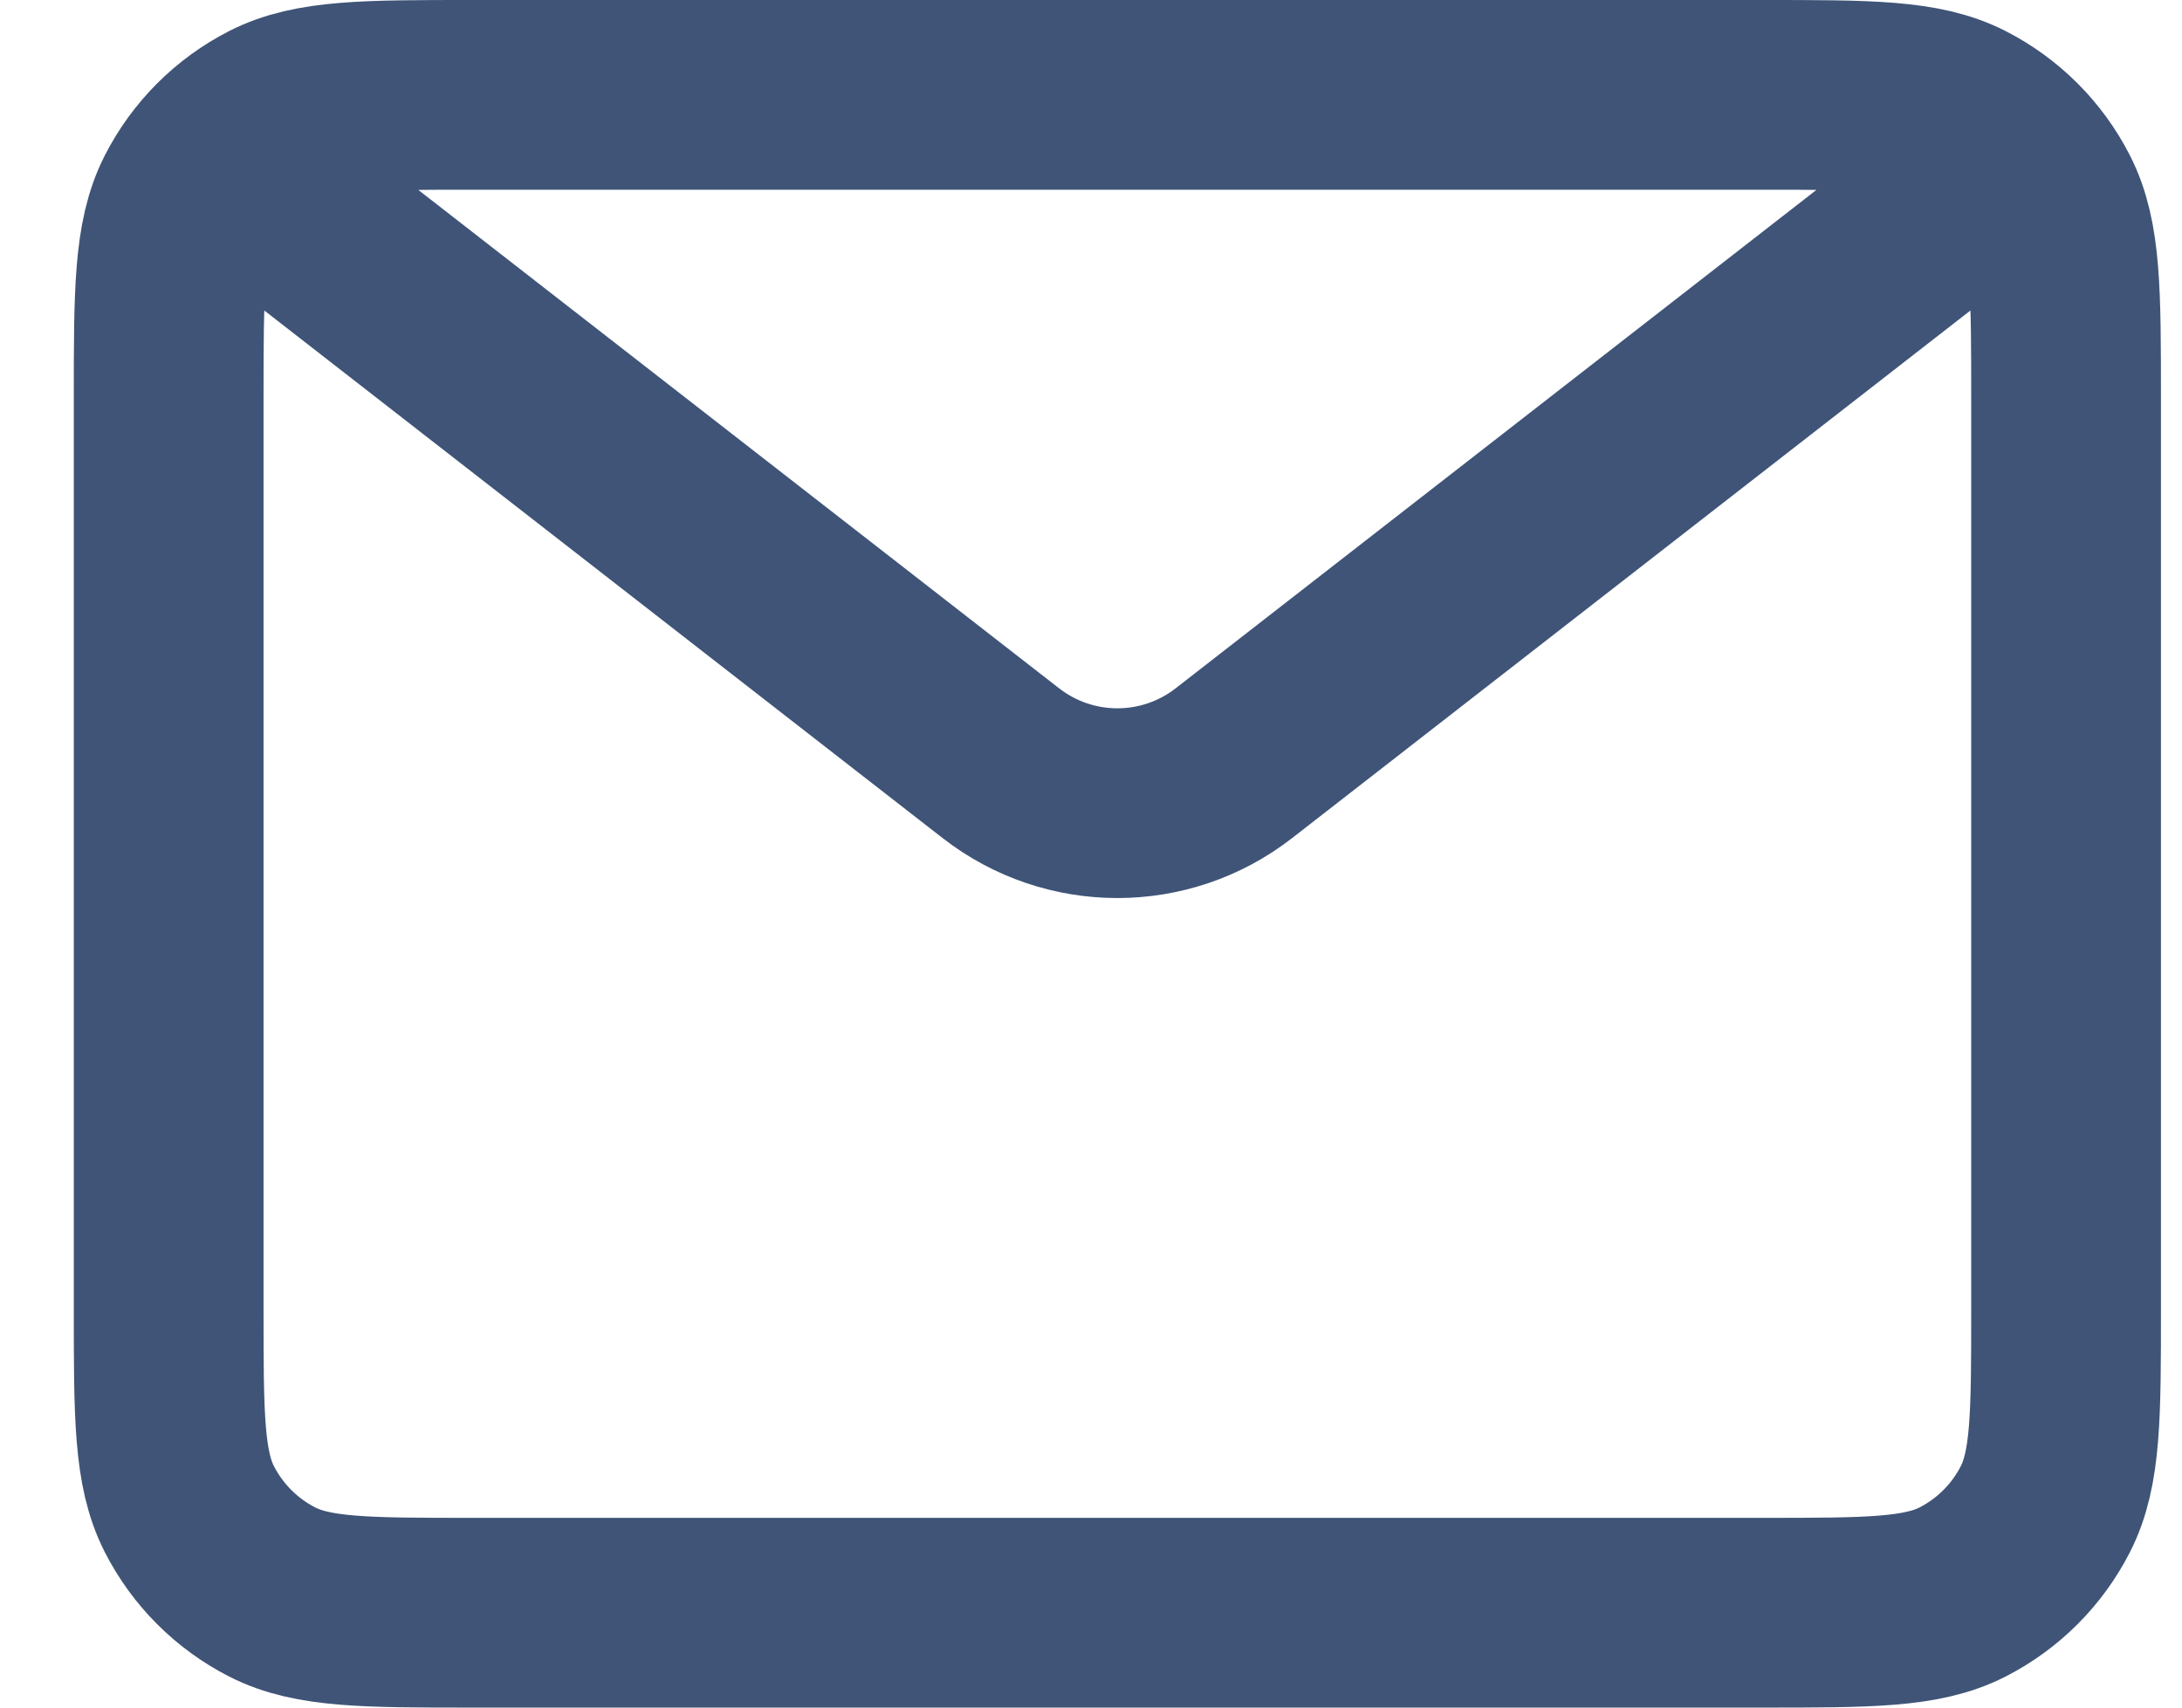 <svg width="23" height="18" viewBox="0 0 23 18" fill="none" xmlns="http://www.w3.org/2000/svg">
<path d="M2.778 2L10.55 8.045C11.272 8.607 12.284 8.607 13.006 8.045L20.778 2M4.978 17H18.578C19.698 17 20.258 17 20.686 16.782C21.062 16.59 21.368 16.284 21.56 15.908C21.778 15.48 21.778 14.92 21.778 13.8V4.2C21.778 3.08 21.778 2.52 21.56 2.092C21.368 1.716 21.062 1.41 20.686 1.218C20.258 1 19.698 1 18.578 1H4.978C3.858 1 3.298 1 2.87 1.218C2.494 1.41 2.188 1.716 1.996 2.092C1.778 2.52 1.778 3.08 1.778 4.2V13.8C1.778 14.92 1.778 15.48 1.996 15.908C2.188 16.284 2.494 16.59 2.87 16.782C3.298 17 3.858 17 4.978 17Z" stroke="#3F5477" stroke-width="2"/>
</svg>

